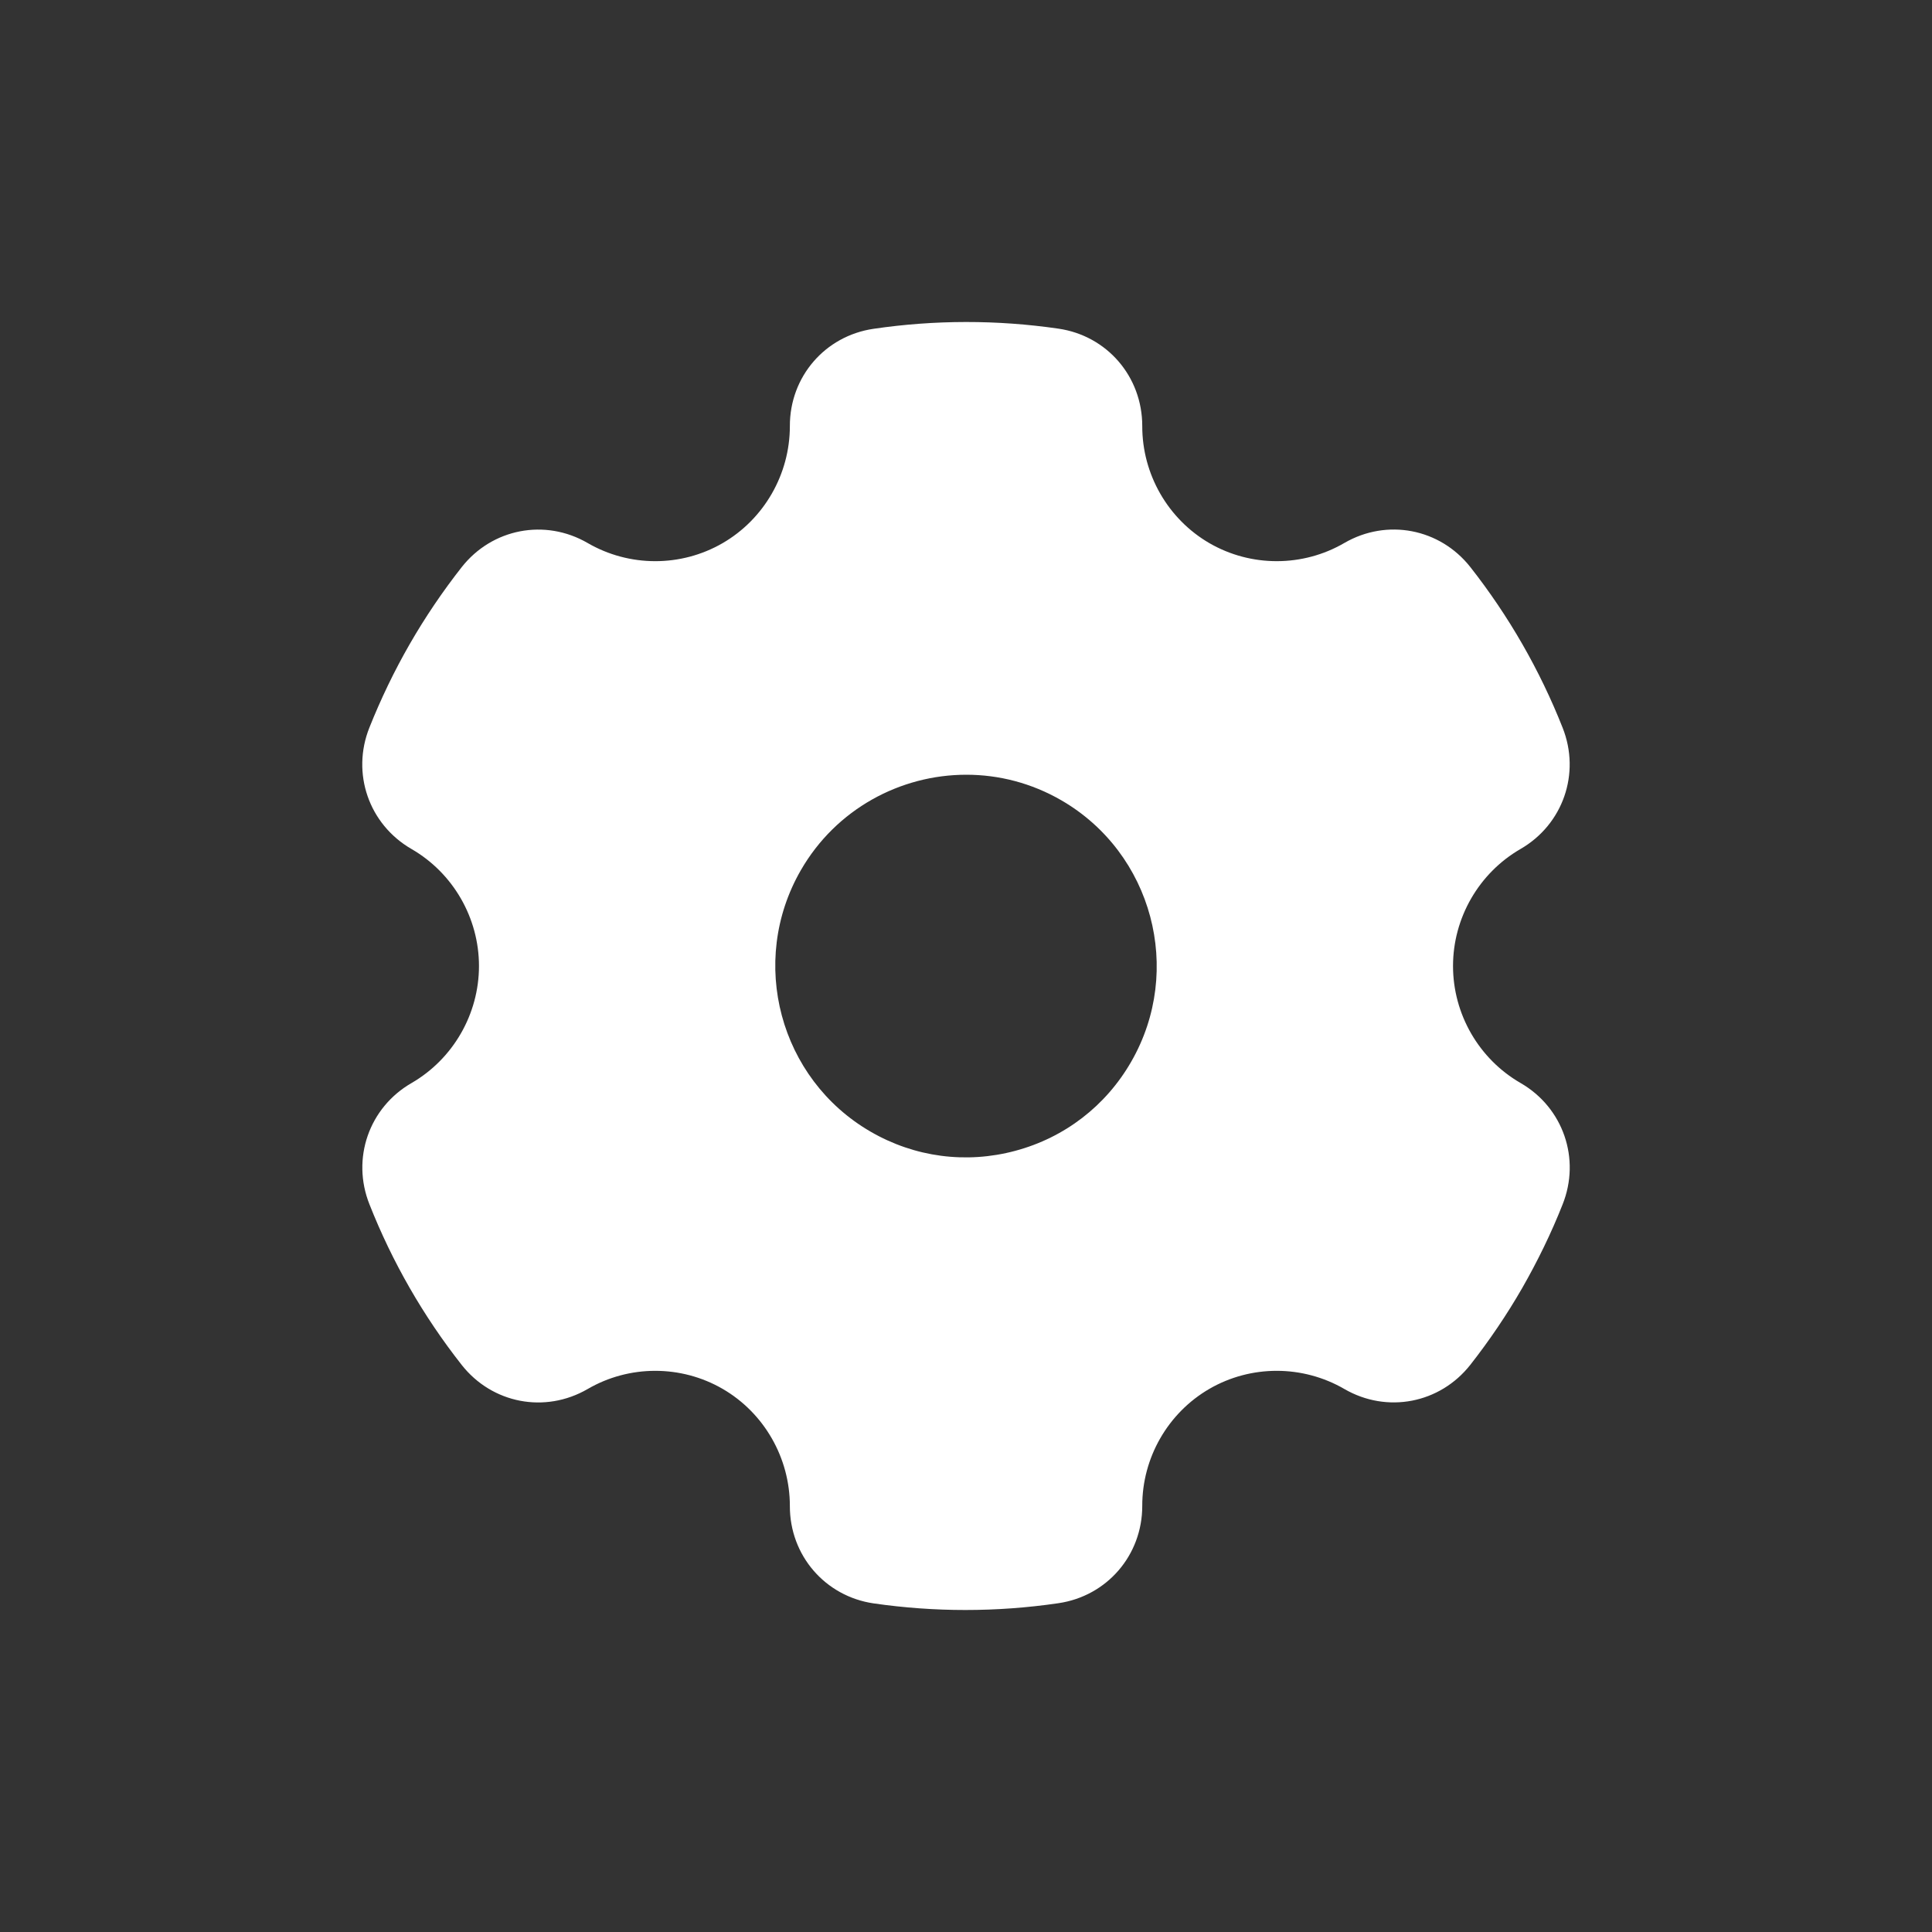 <svg width="48" height="48" viewBox="0 0 48 48" fill="none" xmlns="http://www.w3.org/2000/svg">
<rect x="0" y="0" width="48" height="48" fill="#333333" stroke="none"/>
<path fill-rule="evenodd" clip-rule="evenodd" d="M37.778 26.907C36.743 26.31 36.1 25.196 36.1 24C36.1 22.805 36.743 21.691 37.775 21.094C38.834 20.483 39.274 19.215 38.822 18.078C38.254 16.642 37.482 15.301 36.532 14.091C35.774 13.128 34.459 12.876 33.4 13.49C32.368 14.091 31.083 14.093 30.048 13.495C29.016 12.896 28.376 11.781 28.379 10.583C28.379 9.357 27.504 8.34 26.295 8.165C24.774 7.944 23.229 7.945 21.703 8.169C20.496 8.346 19.621 9.362 19.624 10.586C19.624 11.783 18.984 12.897 17.952 13.495C16.917 14.093 15.635 14.091 14.6 13.491C13.541 12.877 12.226 13.13 11.469 14.093C10.998 14.693 10.563 15.335 10.18 16.001C9.797 16.667 9.462 17.364 9.179 18.073C8.723 19.211 9.164 20.481 10.223 21.093C11.257 21.69 11.9 22.805 11.9 24C11.9 25.195 11.257 26.309 10.226 26.907C9.167 27.517 8.726 28.785 9.179 29.921C9.746 31.358 10.518 32.7 11.469 33.909C12.226 34.872 13.541 35.124 14.6 34.51C15.632 33.909 16.917 33.907 17.952 34.505C18.984 35.103 19.624 36.219 19.624 37.417C19.621 38.642 20.499 39.66 21.706 39.836C22.463 39.945 23.223 40 23.983 40C24.756 40 25.528 39.944 26.297 39.831C27.504 39.654 28.379 38.638 28.379 37.415C28.376 36.218 29.016 35.103 30.048 34.505C31.082 33.907 32.365 33.909 33.4 34.509C34.459 35.123 35.774 34.87 36.531 33.907C37.002 33.306 37.437 32.665 37.82 31.999C38.2 31.334 38.541 30.637 38.821 29.927C39.277 28.789 38.837 27.518 37.778 26.907ZM28.105 26.377C27.474 27.476 26.451 28.263 25.227 28.591C24.005 28.92 22.725 28.751 21.63 28.116C19.367 26.806 18.589 23.894 19.895 21.623C20.77 20.101 22.369 19.248 24.008 19.248C24.813 19.248 25.625 19.453 26.37 19.884C28.633 21.194 29.411 24.107 28.105 26.377Z" fill="#FFFFFF"/>
</svg>
